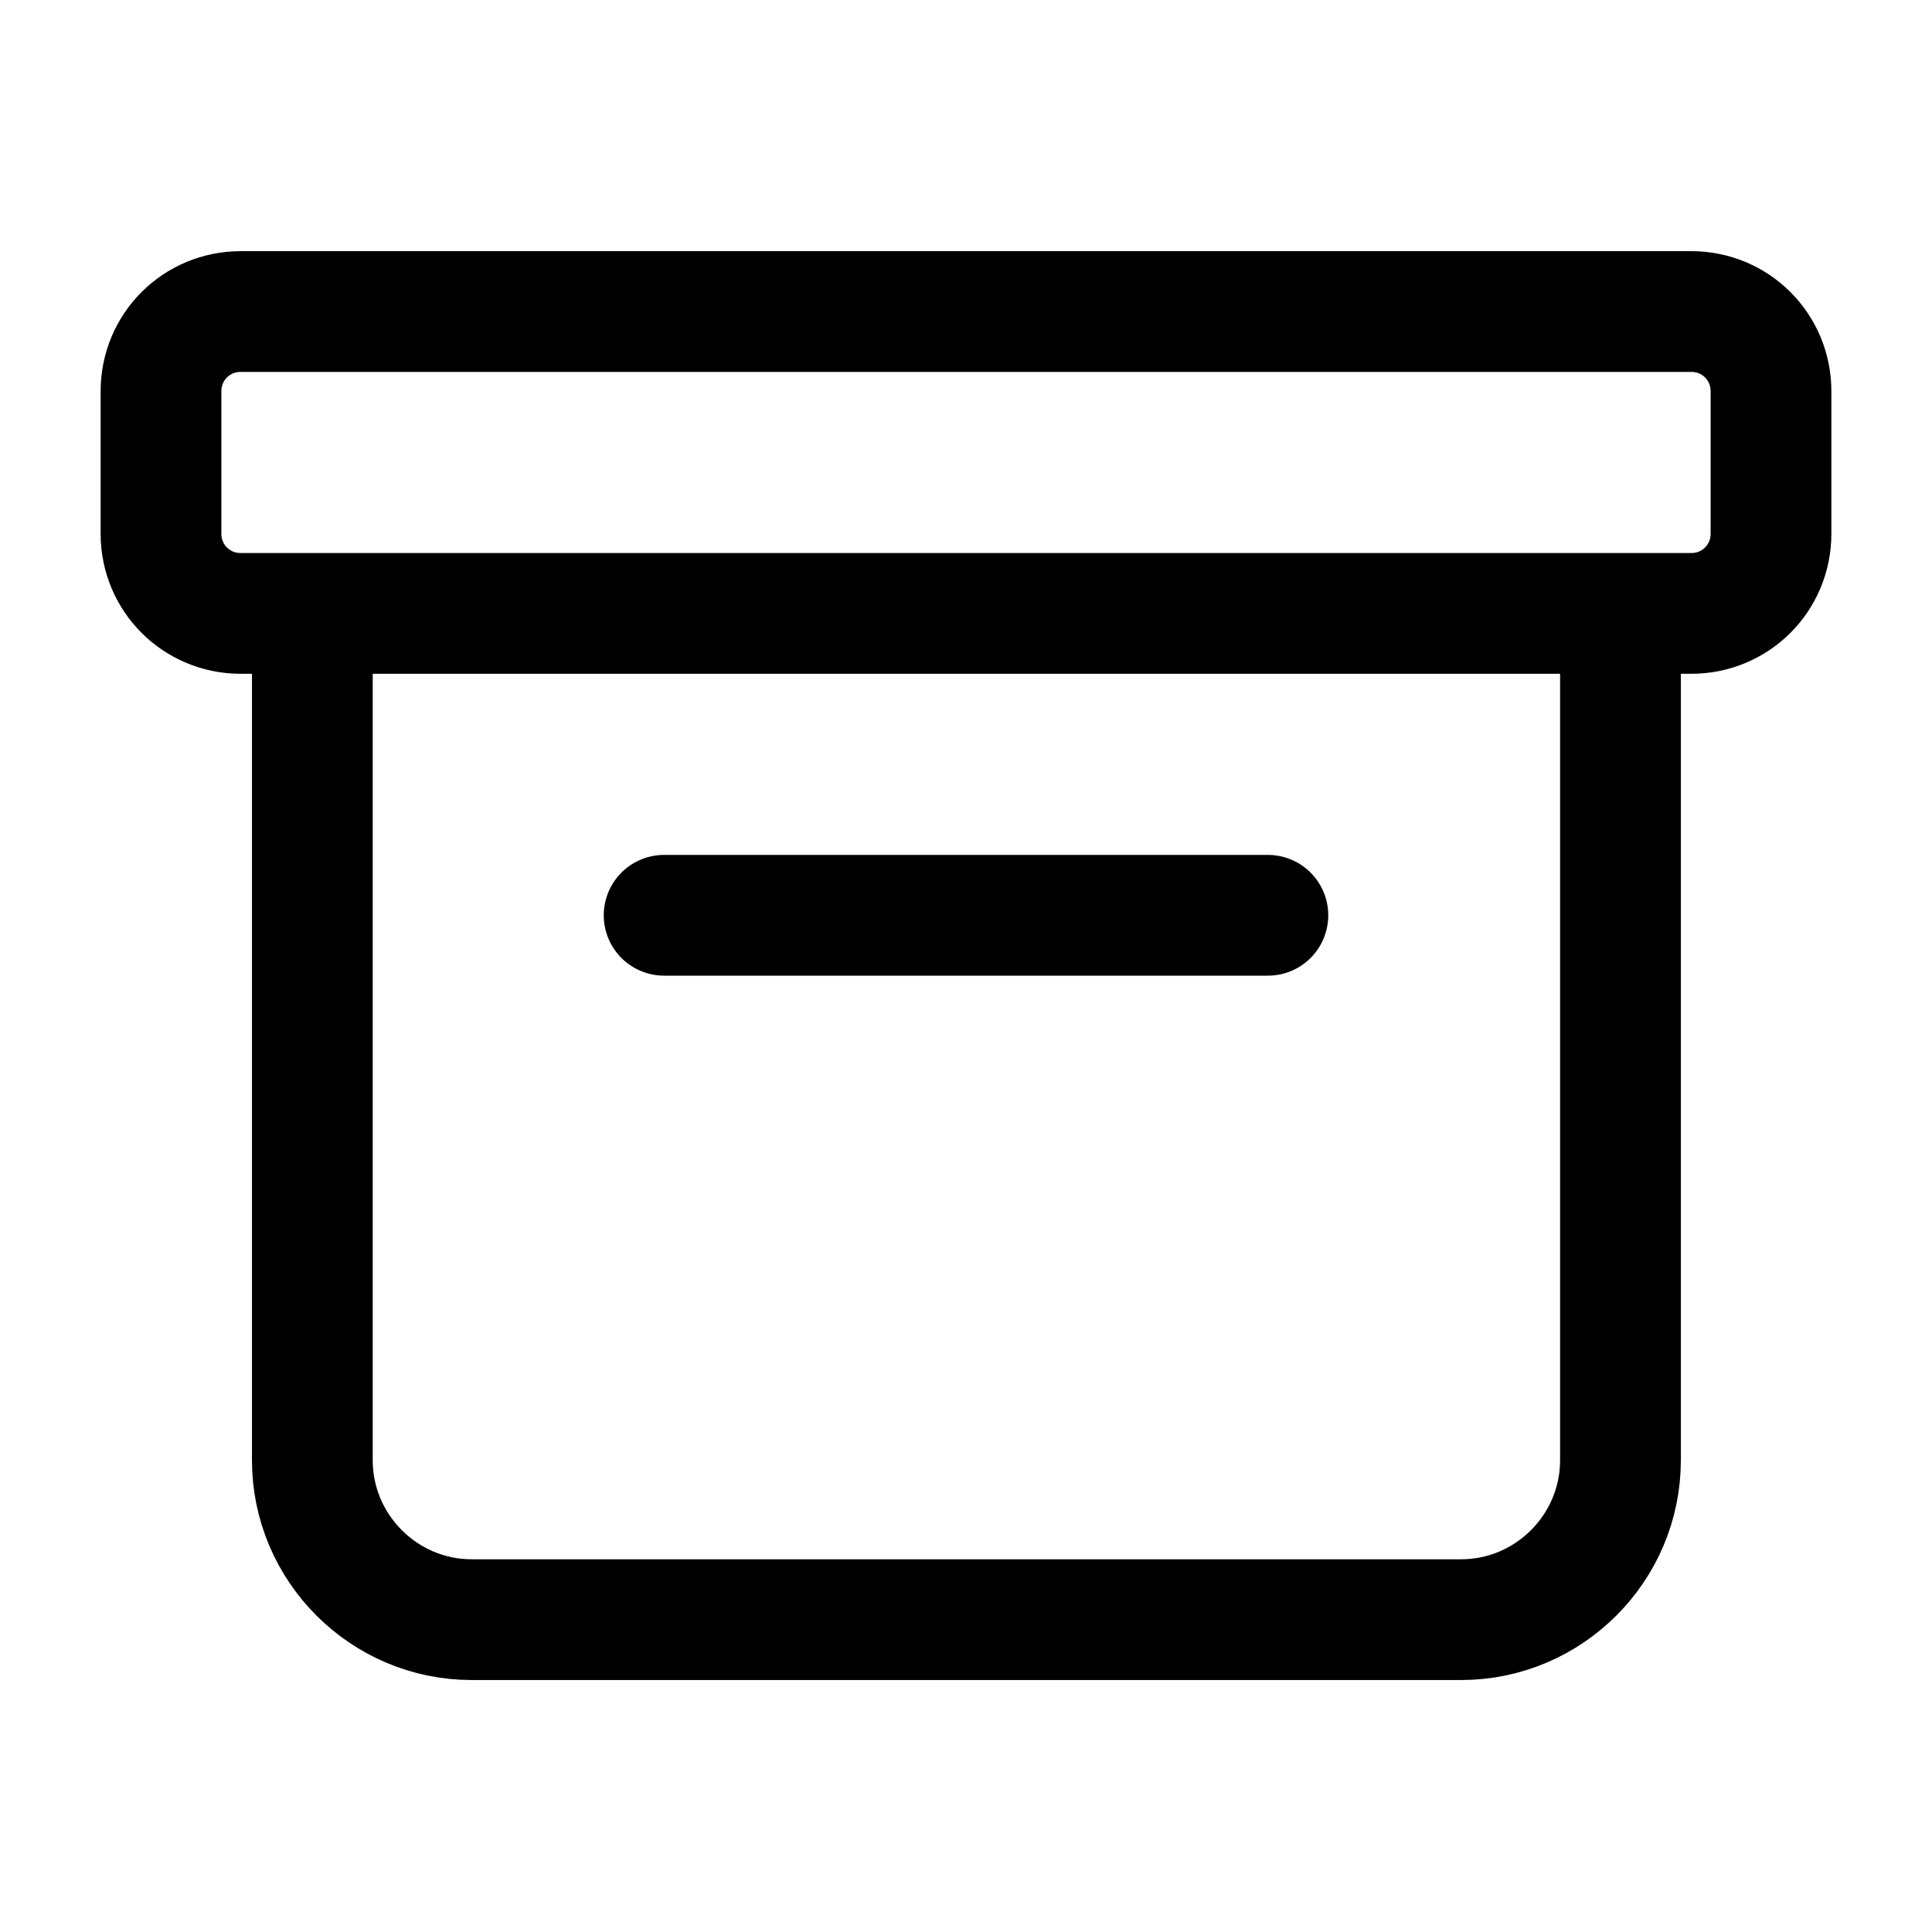 <?xml version="1.0" encoding="UTF-8"?><svg id="a" xmlns="http://www.w3.org/2000/svg" viewBox="0 0 24 24"><defs><style>.b{fill:none;stroke:#000;stroke-linecap:round;stroke-linejoin:round;stroke-width:1.5px;}</style></defs><path class="b" d="M21.01,7.62H2.99c-.55,0-.99-.44-.99-.99v-1.77c0-.55,.44-.99,.99-.99H21.01c.55,0,.99,.44,.99,.99v1.77c0,.55-.44,.99-.99,.99ZM3.88,7.62v10.52c0,1.09,.89,1.98,1.98,1.98h12.29c1.09,0,1.98-.89,1.98-1.98V7.62m-11.88,3.75h7.5"/></svg>